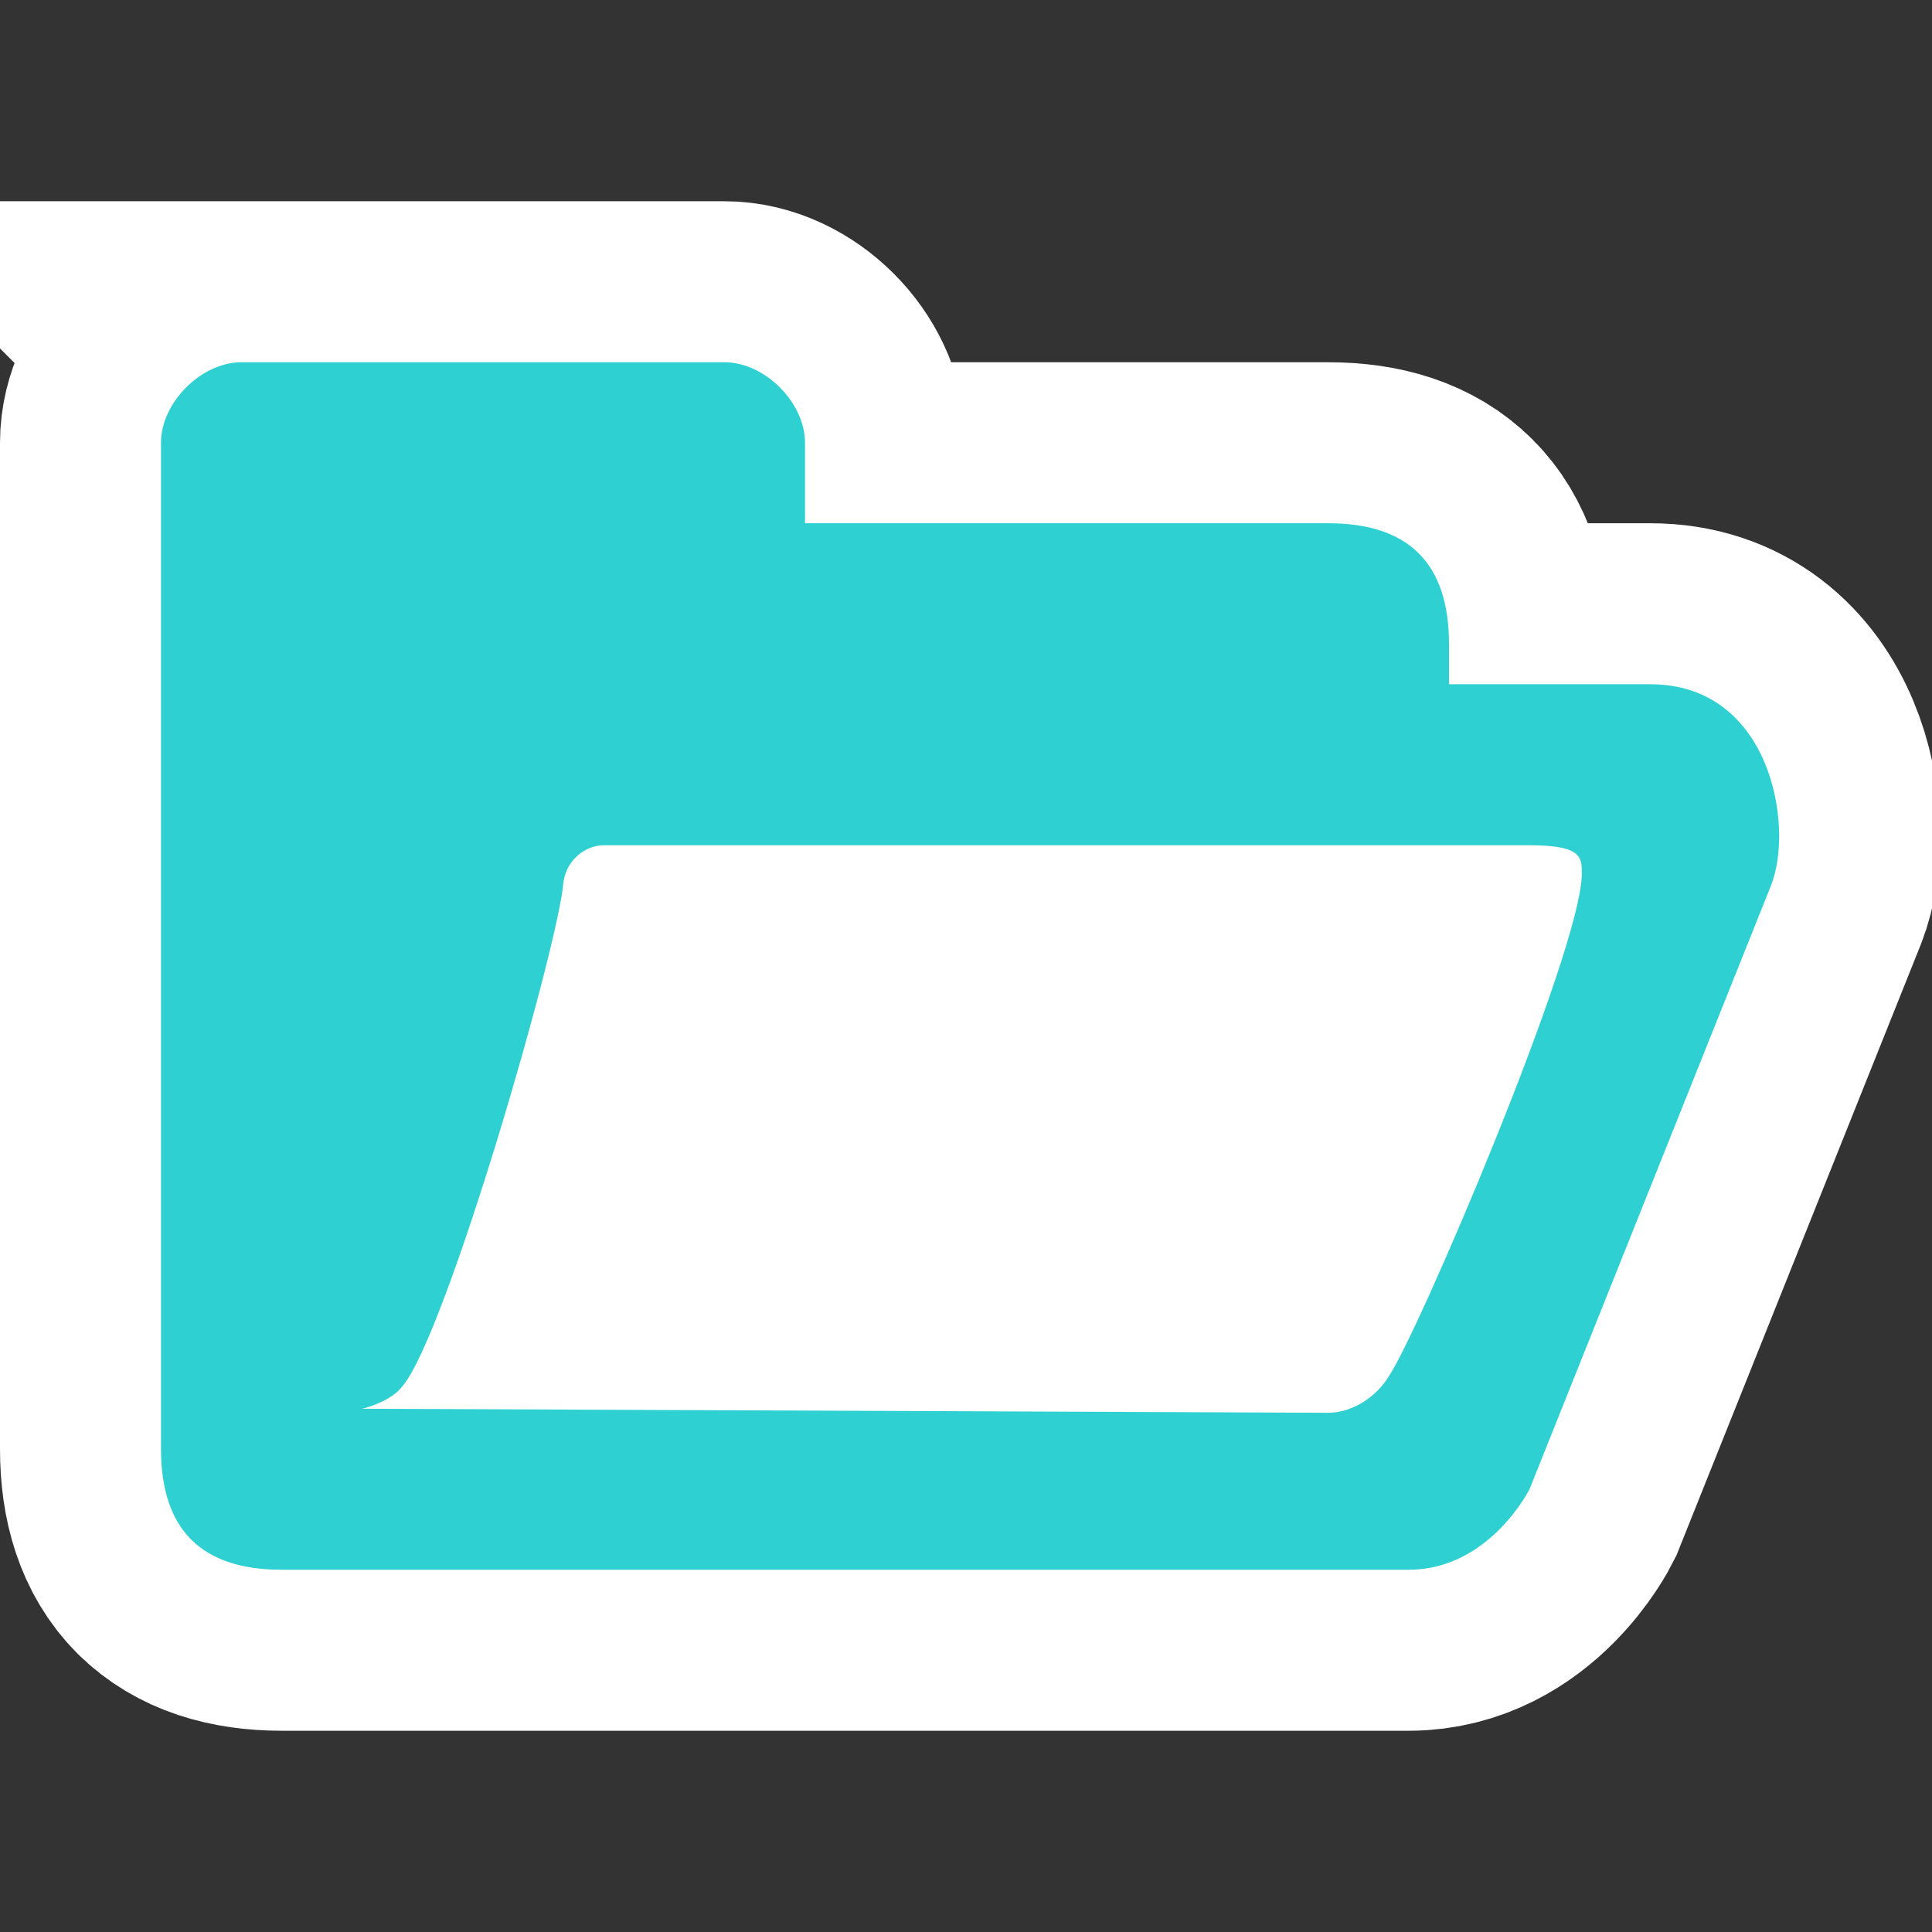 <?xml version="1.0" encoding="UTF-8" standalone="no"?>
<!-- Generator: Adobe Illustrator 9.0, SVG Export Plug-In  -->

<svg
   xmlns:dc="http://purl.org/dc/elements/1.1/"
   xmlns:cc="http://creativecommons.org/ns#"
   xmlns:rdf="http://www.w3.org/1999/02/22-rdf-syntax-ns#"
   xmlns:svg="http://www.w3.org/2000/svg"
   xmlns="http://www.w3.org/2000/svg"
   xmlns:sodipodi="http://sodipodi.sourceforge.net/DTD/sodipodi-0.dtd"
   xmlns:inkscape="http://www.inkscape.org/namespaces/inkscape"
   id="svg2"
   sodipodi:docname="document-open.svg"
   xml:space="preserve"
   height="48px"
   sodipodi:version="0.32"
   width="48px"
   viewBox="0 0 48 48"
   version="1.1"
   inkscape:version="0.48.3.1 r9886"><rect x="0" y="0" width="48" height="48" fill="#333333" stroke="none"/><defs
   id="defs9" /><sodipodi:namedview
   id="base"
   bordercolor="#666666"
   pagecolor="#ffffff"
   borderopacity="1.0"
   showgrid="true"
   inkscape:zoom="13.906433"
   inkscape:cx="36.949995"
   inkscape:cy="25.522731"
   inkscape:window-width="1920"
   inkscape:window-height="1027"
   inkscape:window-x="0"
   inkscape:window-y="31"
   inkscape:window-maximized="1"
   inkscape:current-layer="svg2" />
	<rect
   id="rect3315"
   style="fill:none"
   height="48.19"
   width="48.127"
   y="-.063"
   x="-.063" /><path
   id="path5506"
   sodipodi:nodetypes="ccccccscccccccc"
   style="stroke:#fff;stroke-width:8;fill:#fff"
   d="m6 9c-1 0-2 1-2 2v25c0 2 1 3 3 3h28c2 0 3-2 3-2l6-15c0.584-1.46 0-5-3-5h-5v-1c0-2-1-3-3-3h-13v-2c0-1-1-2-2-2h-12z" /><path
   id="path9"
   sodipodi:nodetypes="ccccccscccccccc"
   d="m6 9c-1 0-2 1-2 2v25c0 2 1 3 3 3h28c2 0 3-2 3-2l6-15c0.584-1.46 0-5-3-5h-5v-1c0-2-1-3-3-3h-13v-2c0-1-1-2-2-2h-12z"
   style="fill:#2fd0d1;fill-opacity:1" /><path
   id="path11"
   sodipodi:nodetypes="cccscccccc"
   style="fill:#fff"
   d="m9 35l24 0.1c0.6 0 1.2-0.4 1.5-0.9 0.7-1 4.8-10.6 4.8-12.5 0-0.4 0-0.7-1.3-0.7h-23c-0.4 0-0.9 0.3-1 0.9-0.1 1.5-2.9 11.239-4 12.539-0.3 0.4-1 0.561-1 0.561z" />
</svg>